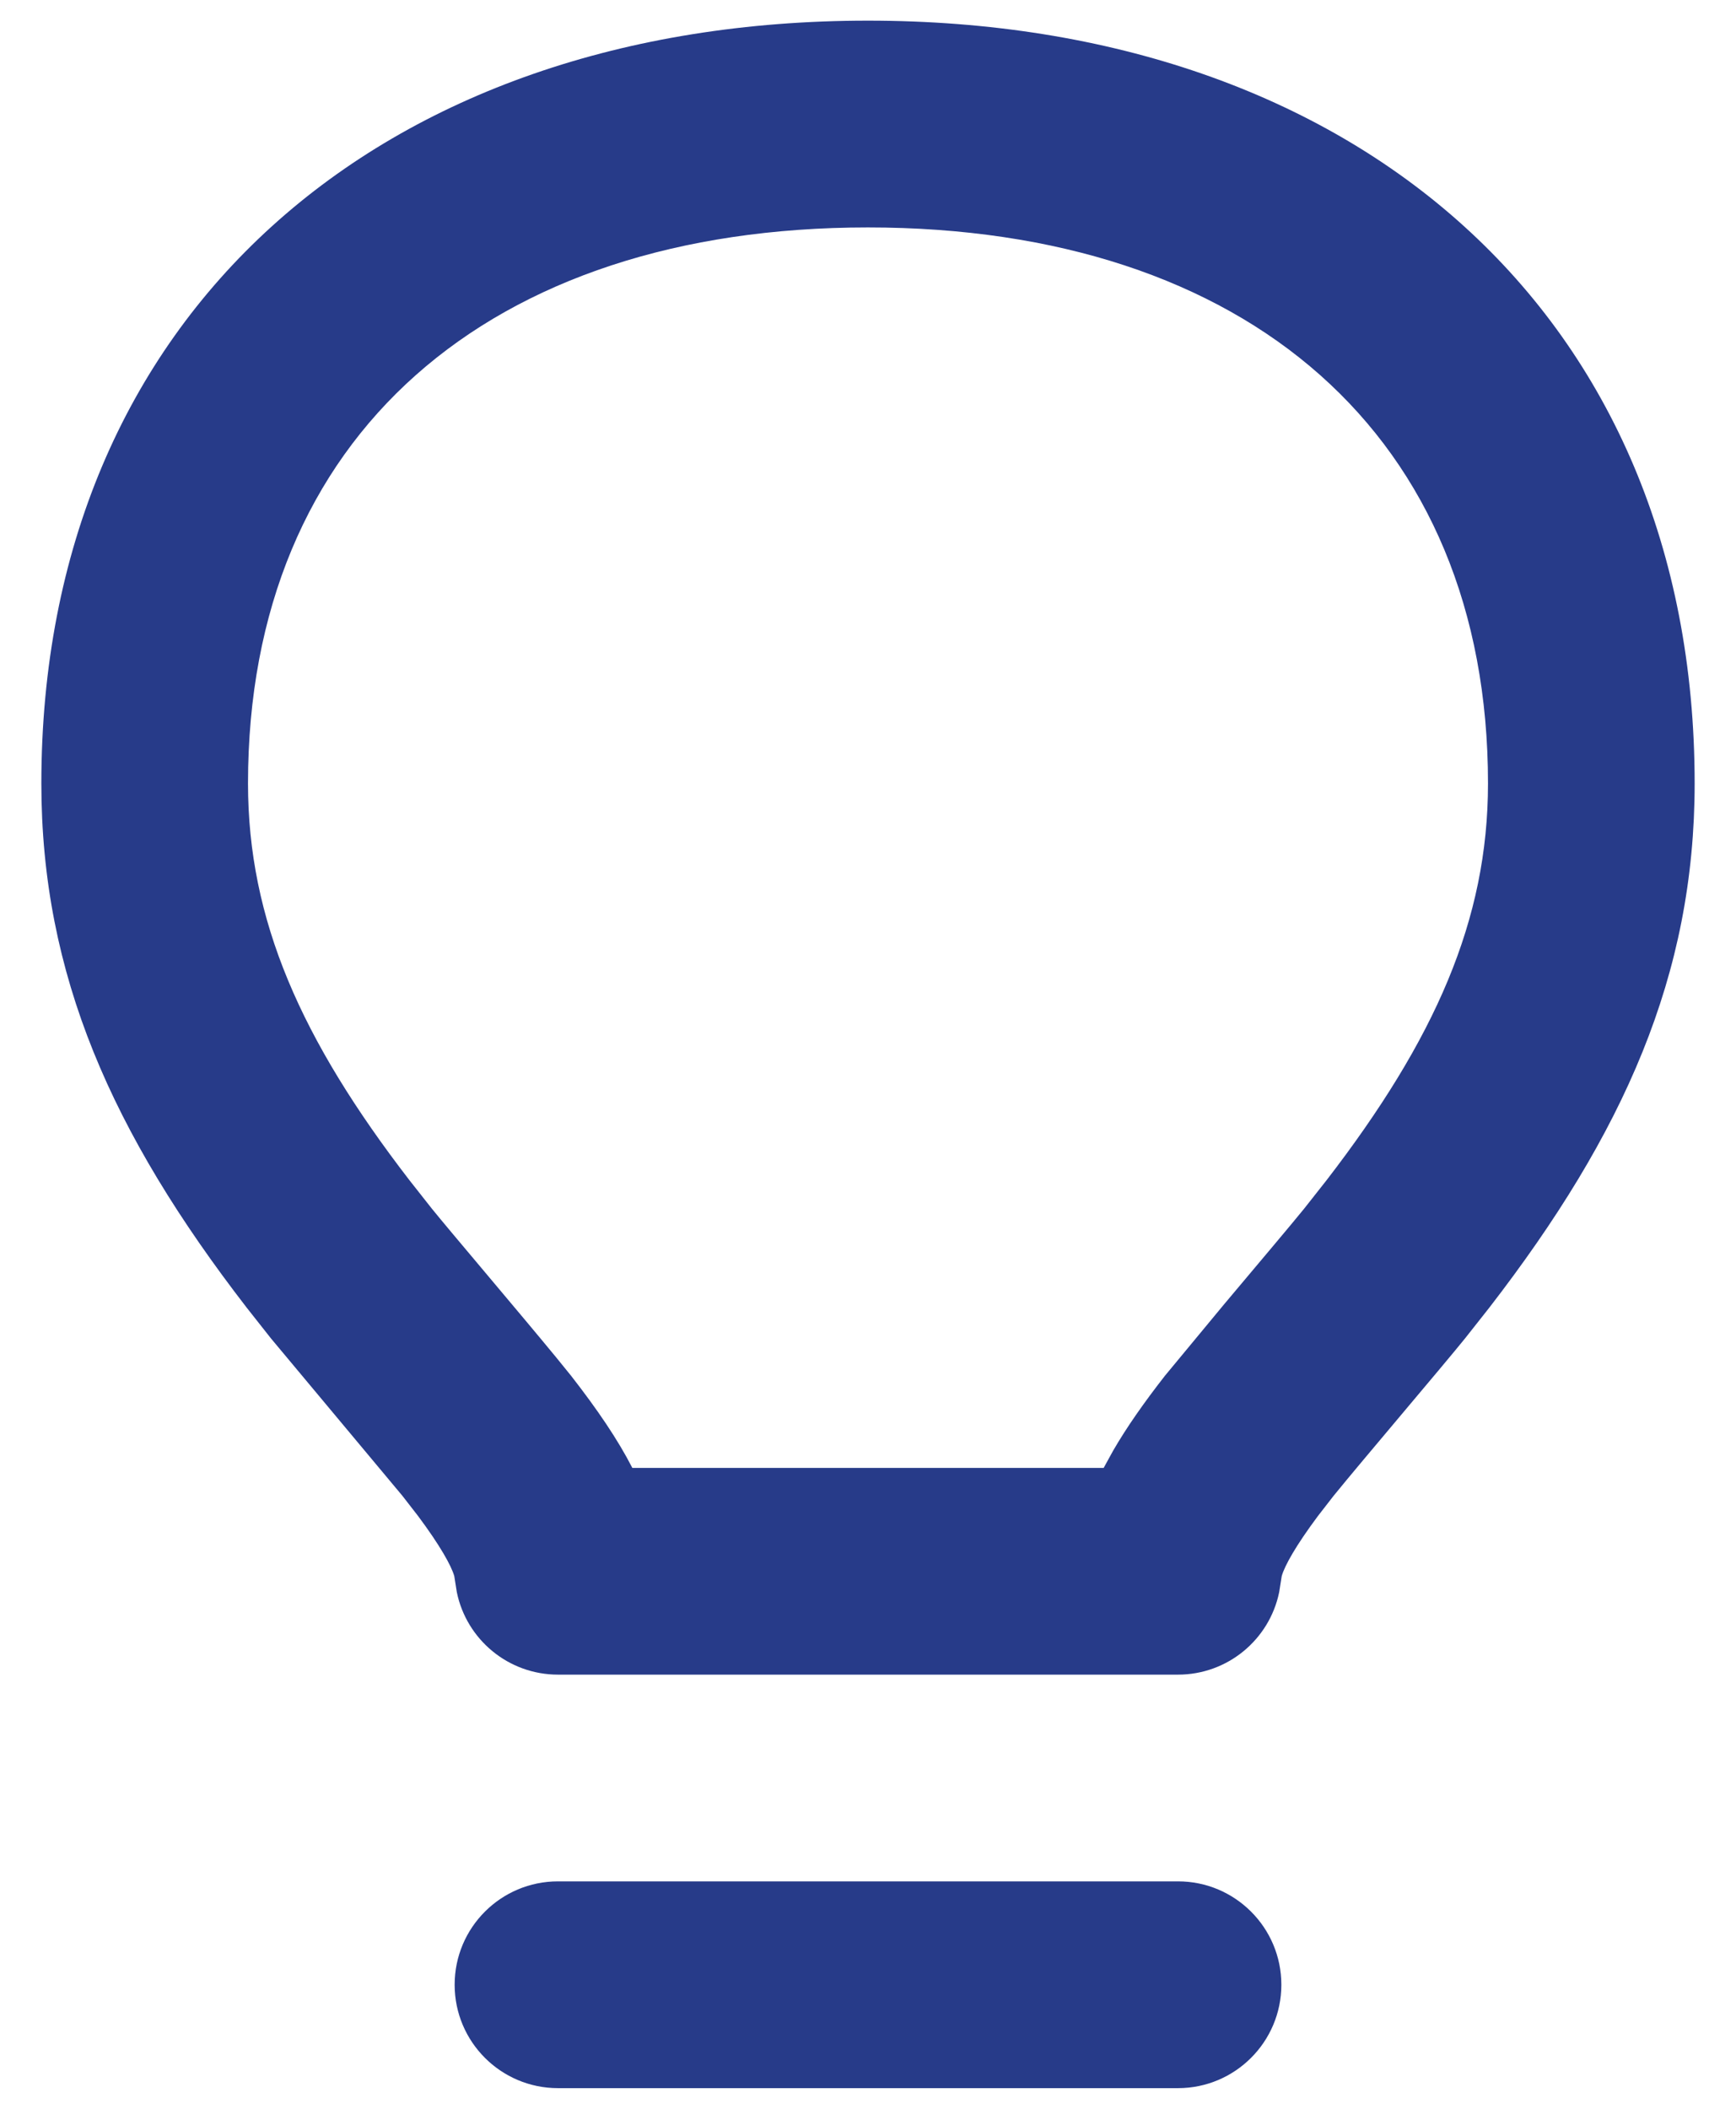 <svg width="28" height="34" viewBox="0 0 28 34" fill="none" xmlns="http://www.w3.org/2000/svg">
<path fill-rule="evenodd" clip-rule="evenodd" d="M19 30.333C19.92 30.333 20.667 31.079 20.667 32C20.667 32.92 19.92 33.667 19 33.667H9C8.079 33.667 7.333 32.92 7.333 32C7.333 31.079 8.079 30.333 9 30.333H19ZM13.999 0.333C21.854 0.333 27.333 5.069 27.333 12.631C27.333 15.716 26.194 18.271 24.022 21.082L23.628 21.581C23.279 22.014 21.954 23.569 21.508 24.119L21.255 24.445C20.904 24.916 20.721 25.241 20.673 25.411L20.632 25.67C20.475 26.436 19.799 27 19 27H9C8.201 27 7.525 26.436 7.368 25.67L7.327 25.411C7.278 25.241 7.096 24.916 6.745 24.445L6.492 24.119L4.372 21.581L3.978 21.082C1.806 18.271 0.667 15.716 0.667 12.631C0.667 5.069 6.145 0.333 13.999 0.333ZM13.999 3.667C7.887 3.667 4 7.026 4 12.631C4 14.834 4.854 16.759 6.605 19.03L6.967 19.489C7.248 19.837 8.399 21.19 8.968 21.882L9.213 22.184C9.633 22.723 9.961 23.204 10.199 23.667H17.801L17.955 23.387C18.174 23.009 18.451 22.615 18.787 22.184L19.741 21.032C20.272 20.4 20.846 19.721 21.033 19.489L21.395 19.03C23.145 16.759 24 14.834 24 12.631C24 7.026 20.113 3.667 13.999 3.667Z" fill="#273B89"/>
</svg>
